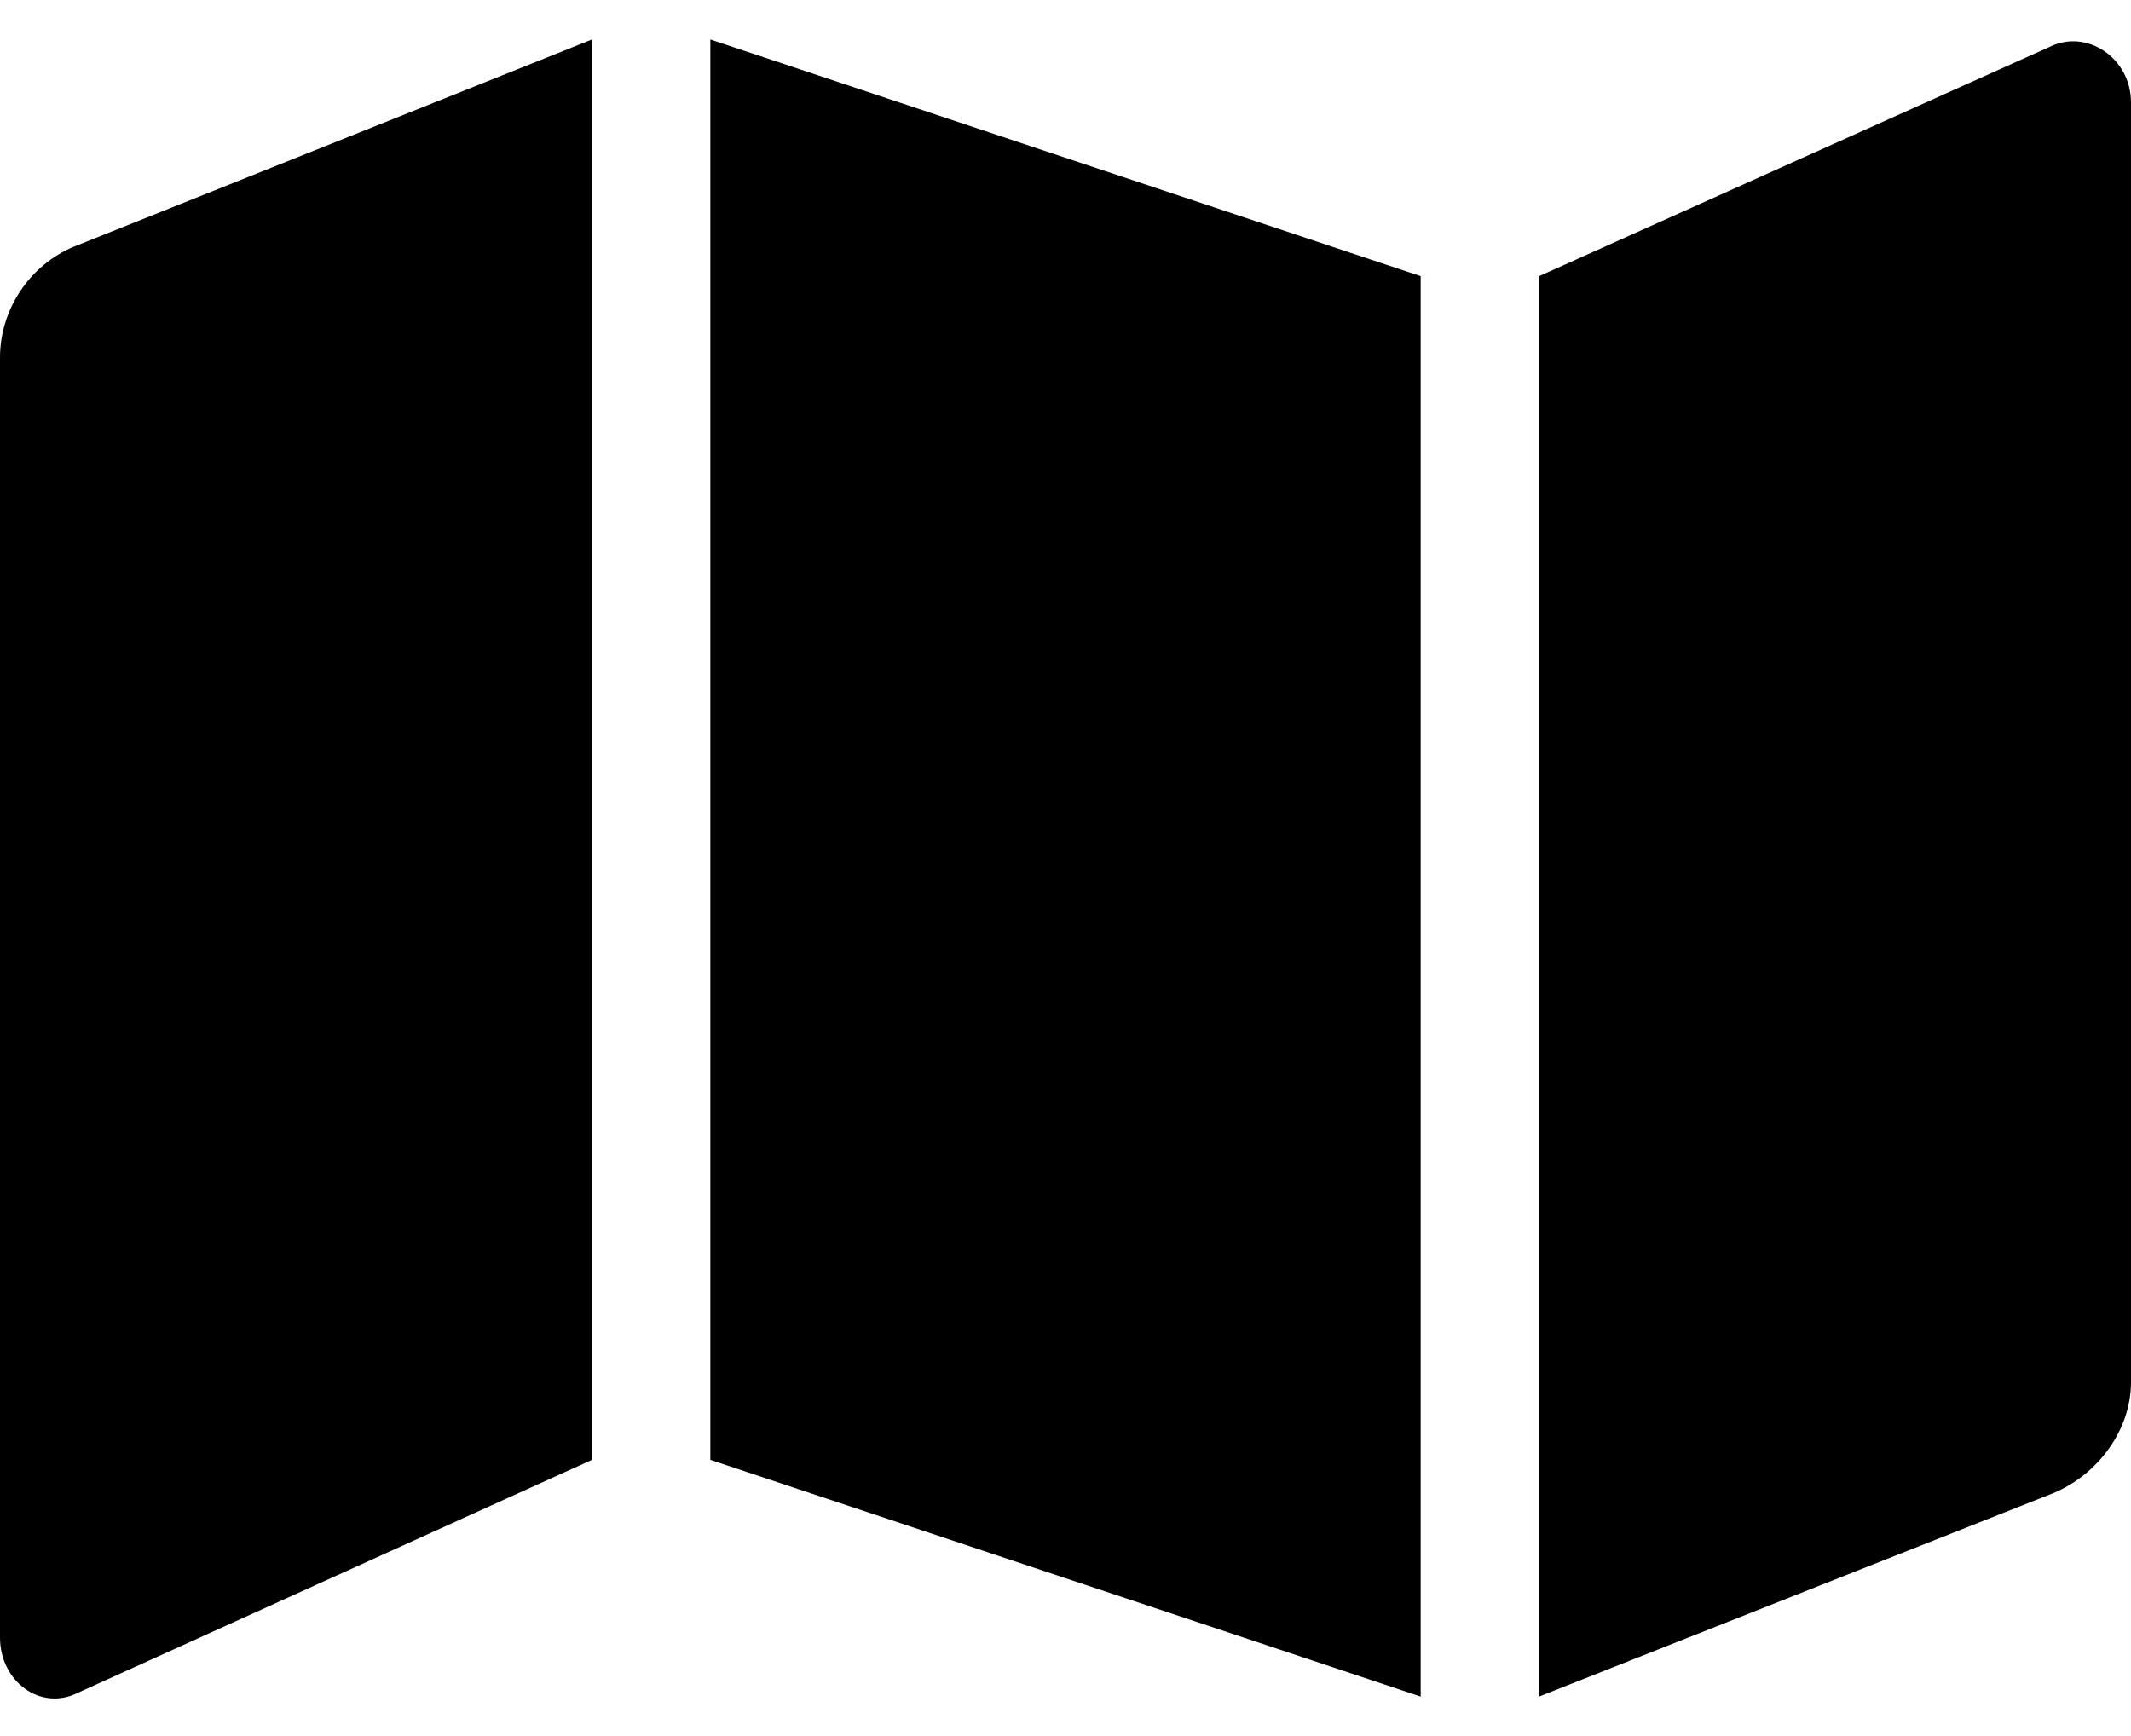 <svg width="54" height="44" viewBox="0 0 54 44" fill="none" xmlns="http://www.w3.org/2000/svg">
<path d="M0 9.062V41.5C0 42.625 1.031 43.375 1.969 42.906L15 37V1L1.875 6.25C0.75 6.719 0 7.844 0 9.062ZM18 37L36 43V7L18 1V37ZM51.938 1.188L39 7V43L52.031 37.844C53.156 37.375 54 36.25 54 35.031V2.594C54 1.469 52.875 0.719 51.938 1.188Z" fill="currentColor"/>
</svg>
